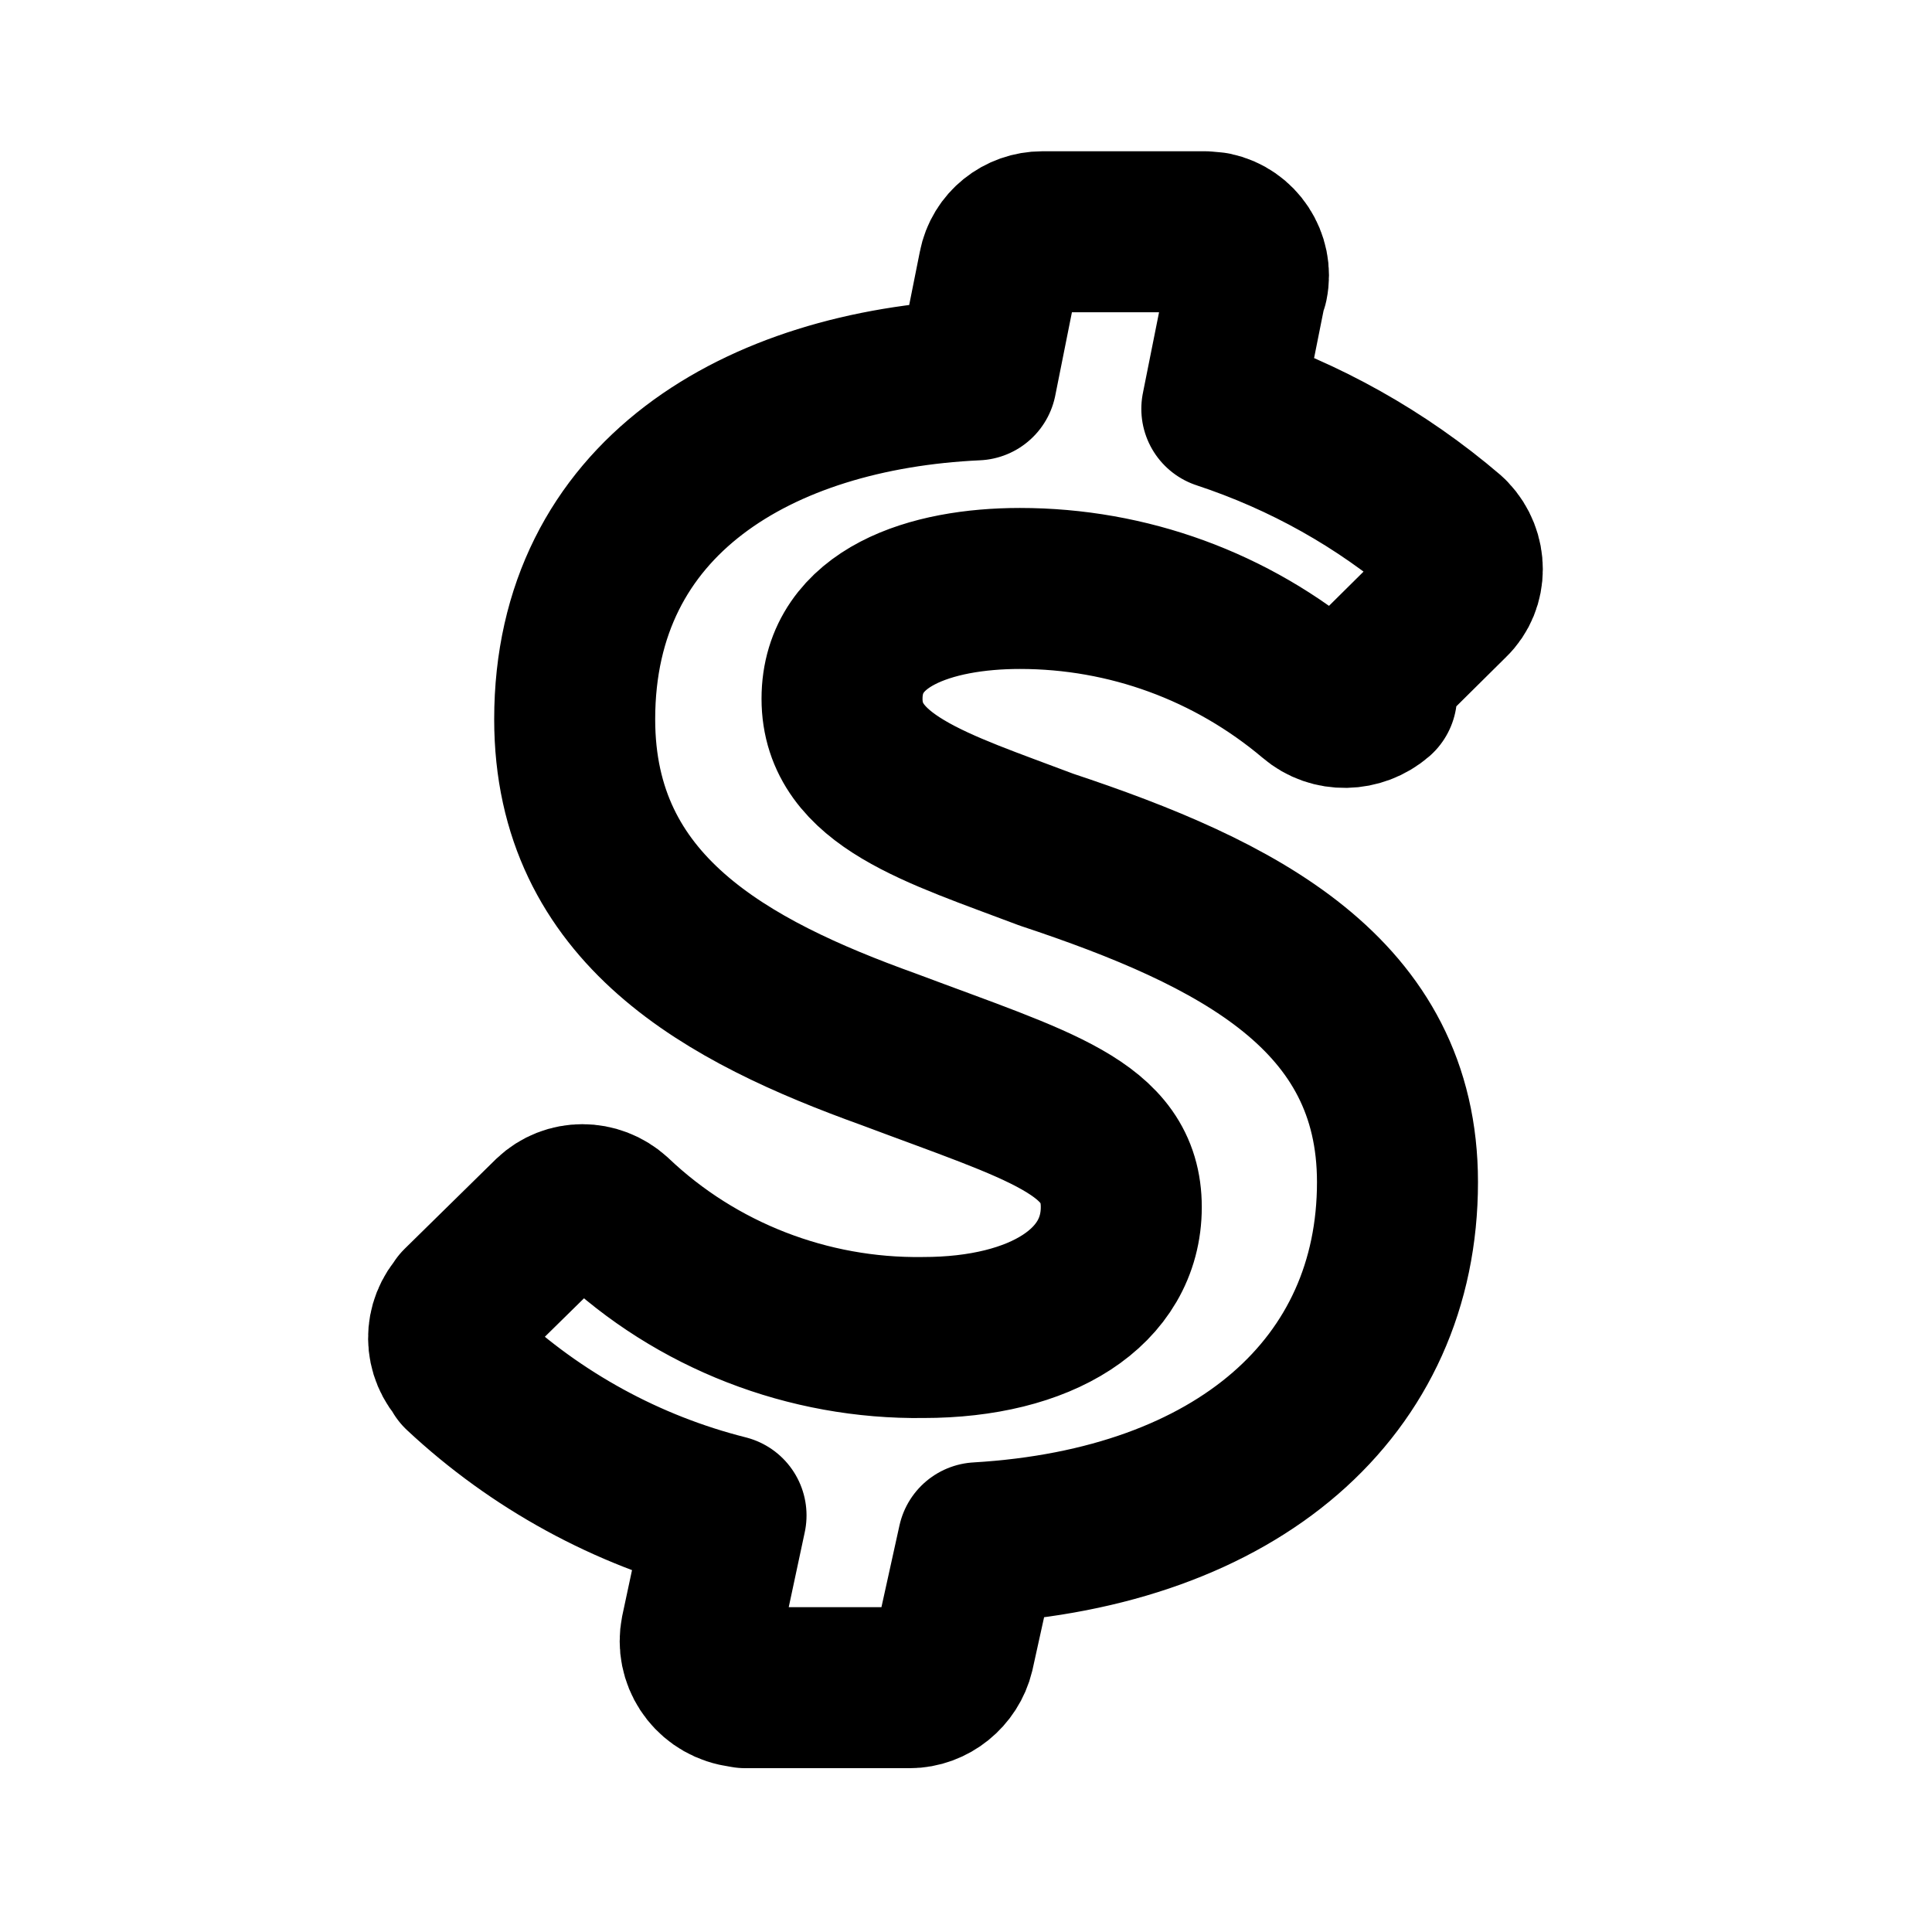 <svg viewBox="0 0 24 24" xmlns="http://www.w3.org/2000/svg"><g fill="none"><path d="M0 0h24v24H0Z"/><path fill="none" stroke="#000" stroke-linecap="round" stroke-linejoin="round" stroke-width="2" d="M17.1 8.64v0c-.22.19-.55.2-.77.01v0c-1.03-.87-2.32-1.34-3.66-1.34 -1.11 0-2.21.36-2.21 1.37 0 1.02 1.18 1.36 2.54 1.875 2.38.79 4.36 1.79 4.36 4.13 0 2.54-1.98 4.29-5.21 4.48l-.3 1.36v0c-.06.25-.29.44-.55.44H9.26l-.11-.02h-.001c-.31-.07-.5-.37-.44-.67l.31-1.45h0c-1.23-.31-2.36-.93-3.28-1.79v-.02h0c-.22-.22-.22-.56-.01-.78 0-.01 0-.01 0-.01l1.13-1.11c.21-.2.54-.2.76 0h0c1.03.98 2.42 1.52 3.85 1.5 1.47 0 2.46-.625 2.46-1.62 0-.99-1-1.25-2.89-1.96 -2-.72-3.9-1.73-3.9-4.1 0-2.75 2.28-4.091 4.989-4.216l.28-1.4v0c.05-.26.28-.44.54-.44h2.02l.11.01v0c.29.06.48.35.42.64 -.01 0-.01 0-.01 0l-.31 1.55v0c1.03.34 1.98.87 2.81 1.58l.02.02c.21.22.21.569 0 .77l-1.06 1.05Z"/></g></svg>